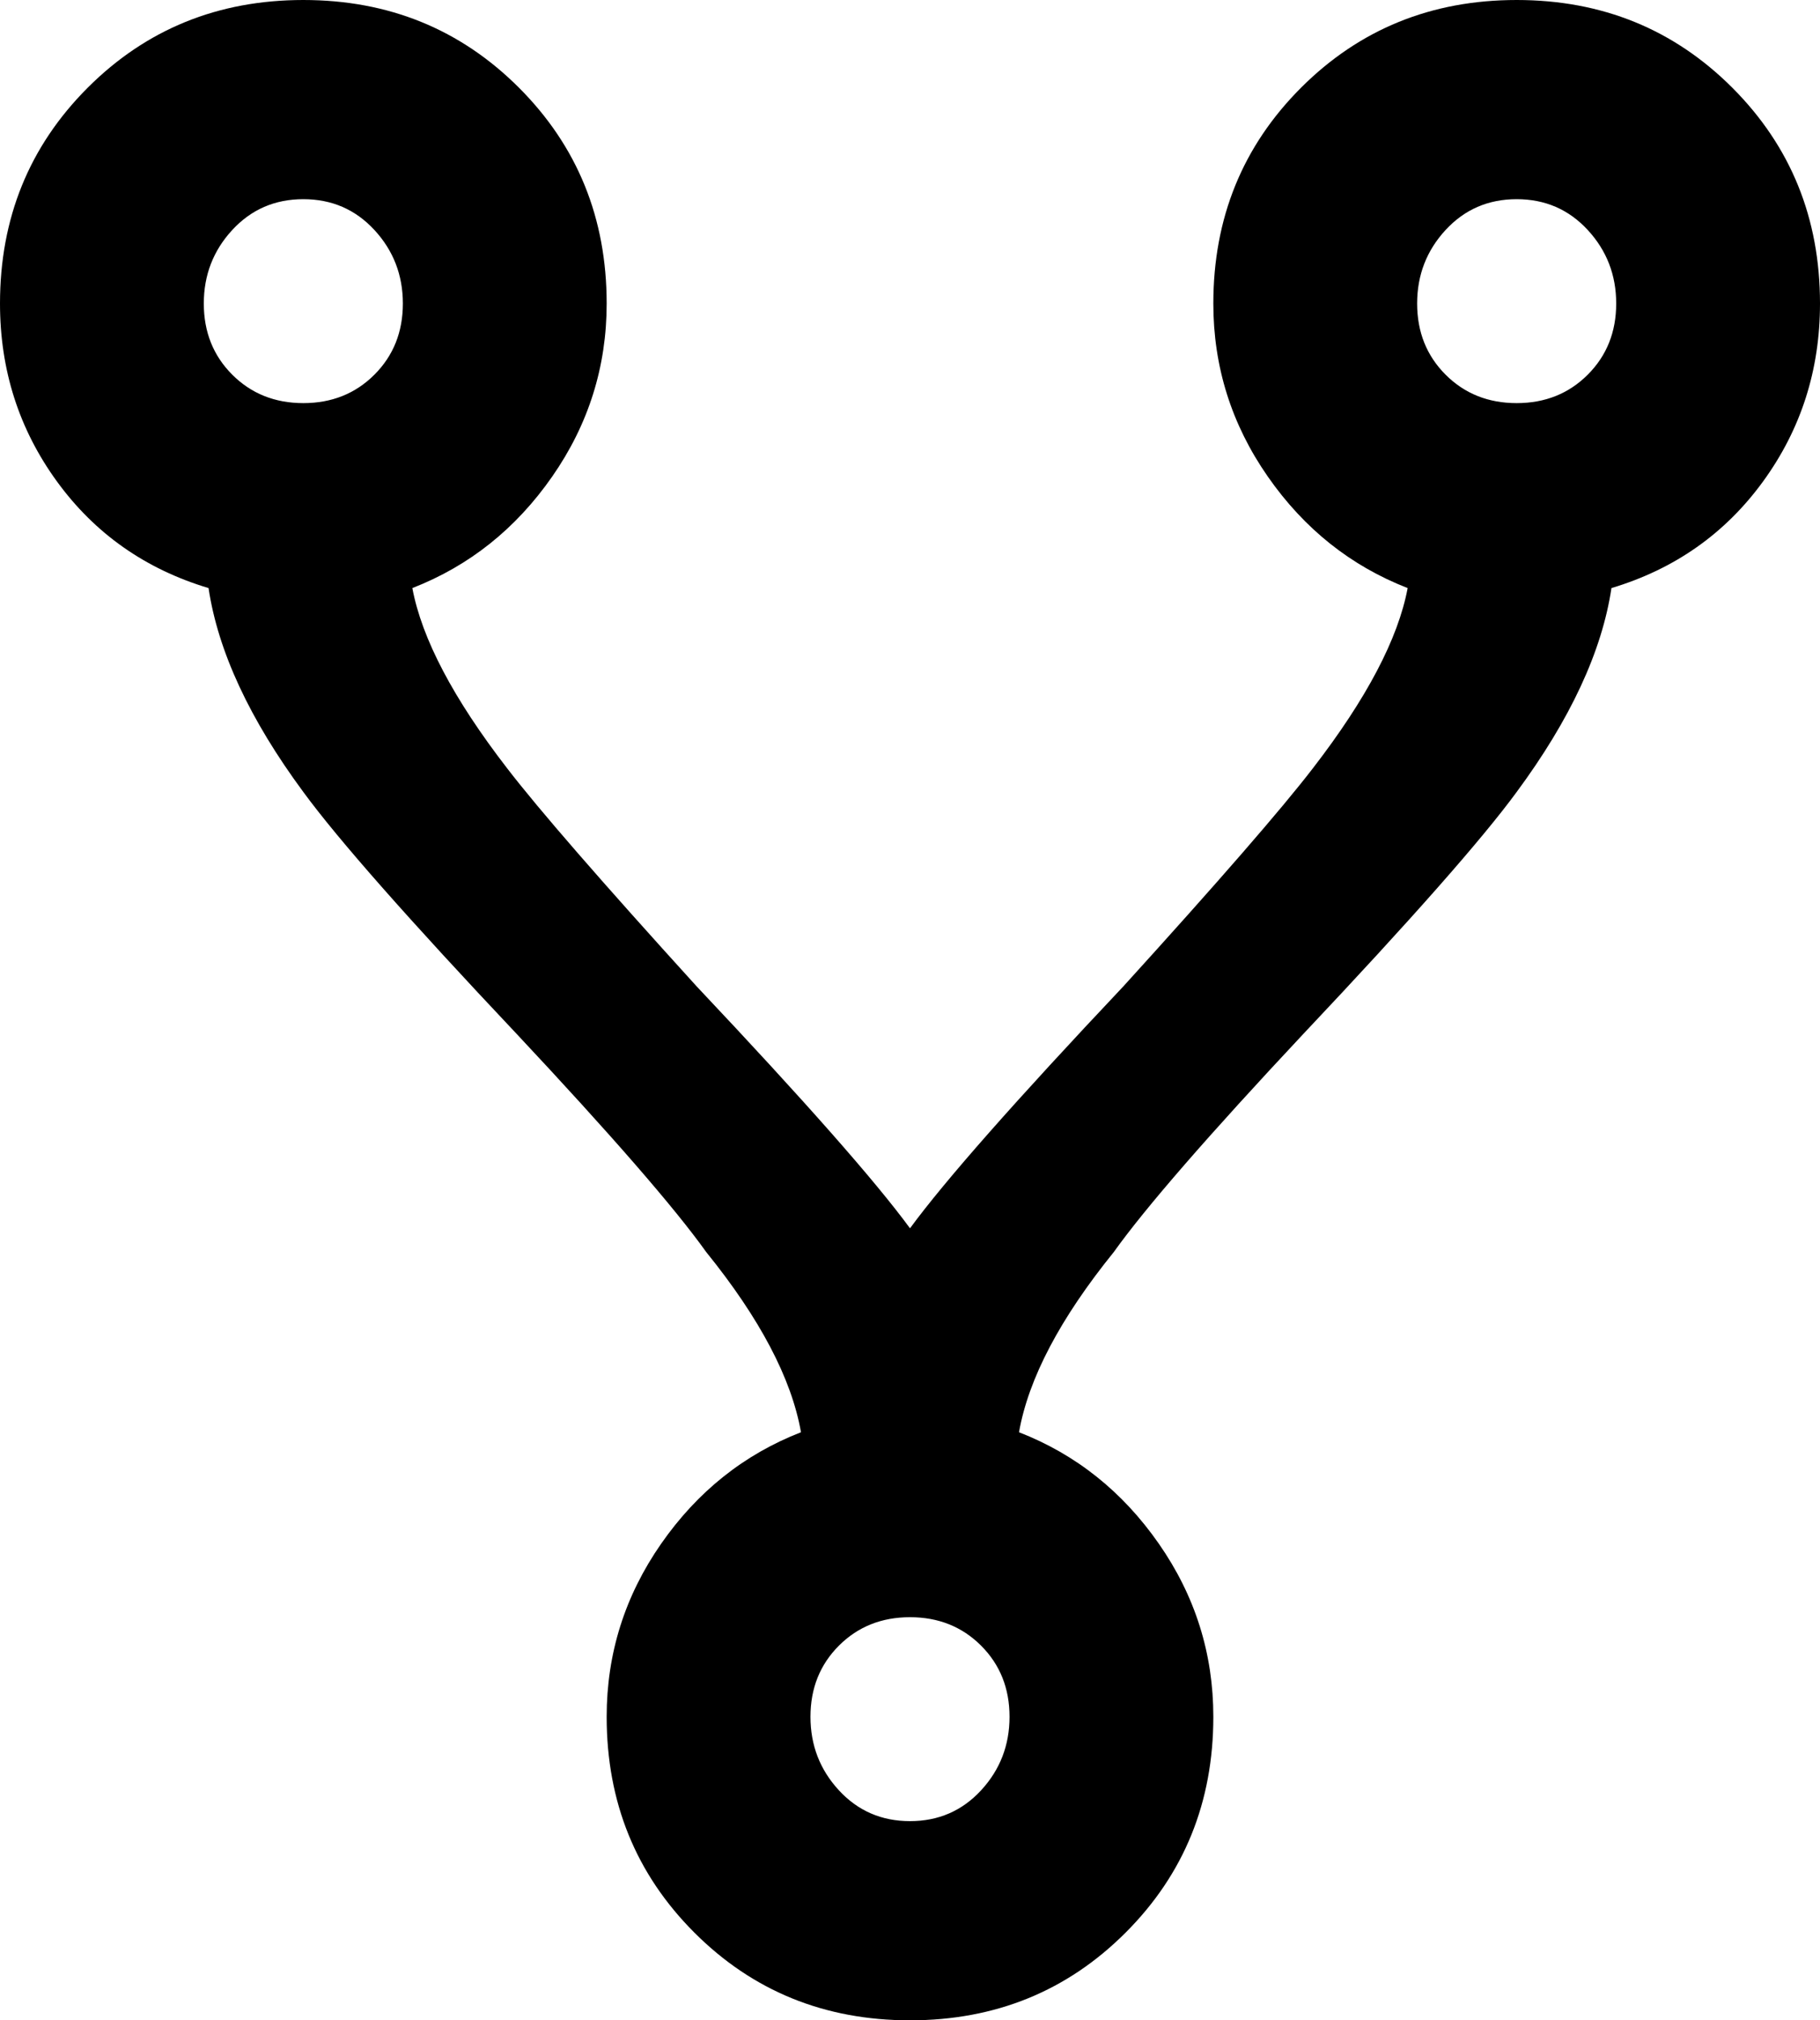 <svg xmlns="http://www.w3.org/2000/svg" viewBox="64 -21 384 426">
      <g transform="scale(1 -1) translate(0 -384)">
        <path d="M128 405Q155 405 173.5 386.5Q192 368 192 341Q192 321 180.5 304.5Q169 288 151 281Q154 265 171 243Q181 230 211 197Q245 161 256 146Q267 161 301 197Q331 230 341 243Q358 265 361 281Q343 288 331.5 304.5Q320 321 320 341Q320 368 338.5 386.5Q357 405 384.0 405.0Q411 405 429.5 386.5Q448 368 448 341Q448 320 436.0 303.5Q424 287 404 281Q401 261 384 238Q373 223 339 187Q309 155 299 141Q282 120 279 103Q297 96 308.5 79.5Q320 63 320 43Q320 16 301.5 -2.5Q283 -21 256.0 -21.0Q229 -21 210.5 -2.5Q192 16 192 43Q192 63 203.5 79.5Q215 96 233 103Q230 120 213 141Q203 155 173 187Q139 223 128 238Q111 261 108 281Q88 287 76.0 303.5Q64 320 64 341Q64 368 82.5 386.5Q101 405 128 405ZM128 363Q119 363 113.0 356.5Q107 350 107.0 341.0Q107 332 113.0 326.0Q119 320 128.0 320.0Q137 320 143.0 326.0Q149 332 149.0 341.0Q149 350 143.0 356.5Q137 363 128 363ZM384 363Q375 363 369.0 356.5Q363 350 363.0 341.0Q363 332 369.0 326.0Q375 320 384.0 320.0Q393 320 399.0 326.0Q405 332 405.0 341.0Q405 350 399.0 356.5Q393 363 384 363ZM256 64Q247 64 241.0 58.0Q235 52 235.0 43.0Q235 34 241.0 27.5Q247 21 256.0 21.0Q265 21 271.0 27.5Q277 34 277.0 43.0Q277 52 271.0 58.0Q265 64 256 64Z" />
      </g>
    </svg>